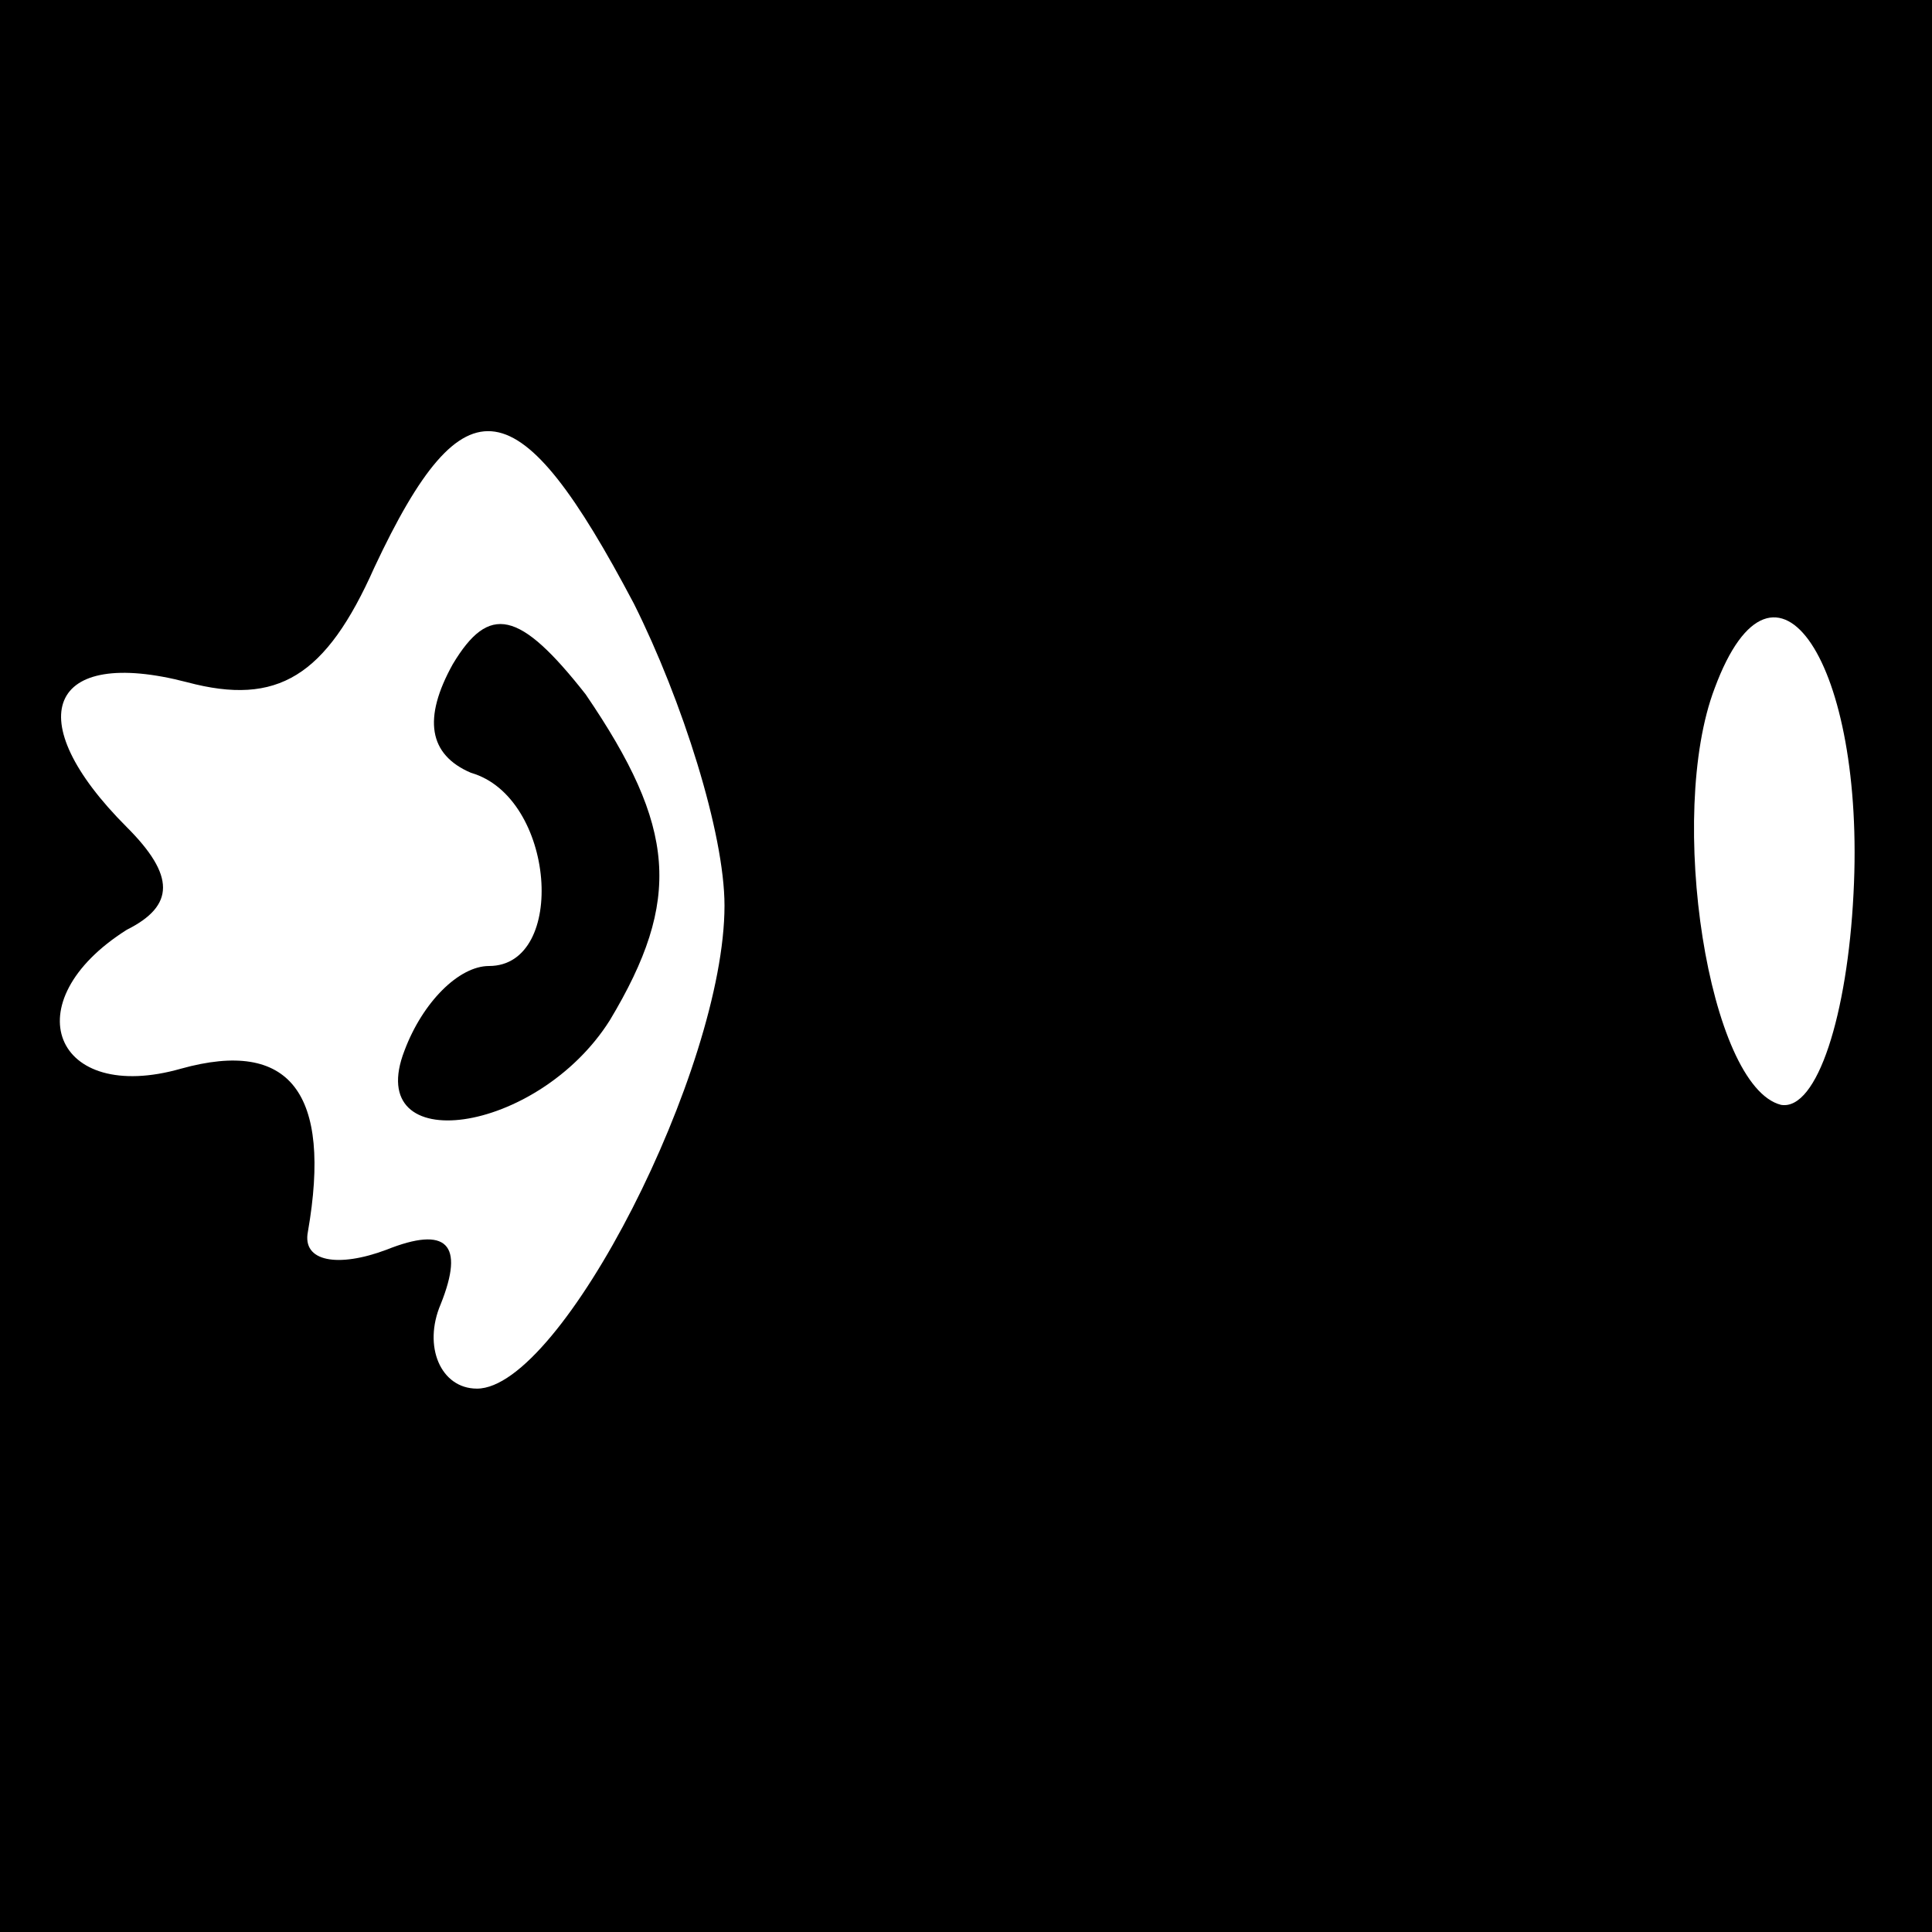 <?xml version="1.0" standalone="no"?>
<!DOCTYPE svg PUBLIC "-//W3C//DTD SVG 20010904//EN"
 "http://www.w3.org/TR/2001/REC-SVG-20010904/DTD/svg10.dtd">
<svg version="1.0" xmlns="http://www.w3.org/2000/svg"
 width="32pt" height="32pt" viewBox="0 0 32 32"
 preserveAspectRatio="xMidYMid meet">
<rect x="0" y="0" width="32" height="32" fill="#808080" stroke="none"/>
<g transform="translate(0,32) scale(0.1,-0.1)"
fill="#000000" stroke="none">
<path fill="#000000" stroke="none" d="M0 160 l0 -160 160 0 160 0 0 160 0
160 -160 0 -160 0 0 -160z"/>
<path fill="#ffffff" stroke="none" d="M105 220 c8 -16 15 -38 15 -50 0 -27
-27 -80 -41 -80 -6 0 -9 7 -6 14 4 10 1 13 -9 9 -8 -3 -14 -2 -13 3 4 23 -3
32 -21 27 -21 -6 -28 11 -9 23 8 4 8 9 0 17 -18 18 -13 30 10 24 15 -4 23 1
31 19 15 32 24 30 43 -6z"/>
<path fill="#ffffff" stroke="none" d="M307 172 c-1 -20 -6 -36 -12 -35 -12 3
-19 48 -11 69 10 27 25 4 23 -34z"/>
<path fill="#000000" stroke="none" d="M75 210 c-5 -9 -4 -15 3 -18 14 -4 16
-32 3 -32 -5 0 -11 -6 -14 -14 -7 -18 22 -14 34 5 12 20 11 32 -4 54 -11 14
-16 15 -22 5z"/>
</g>
</svg>
